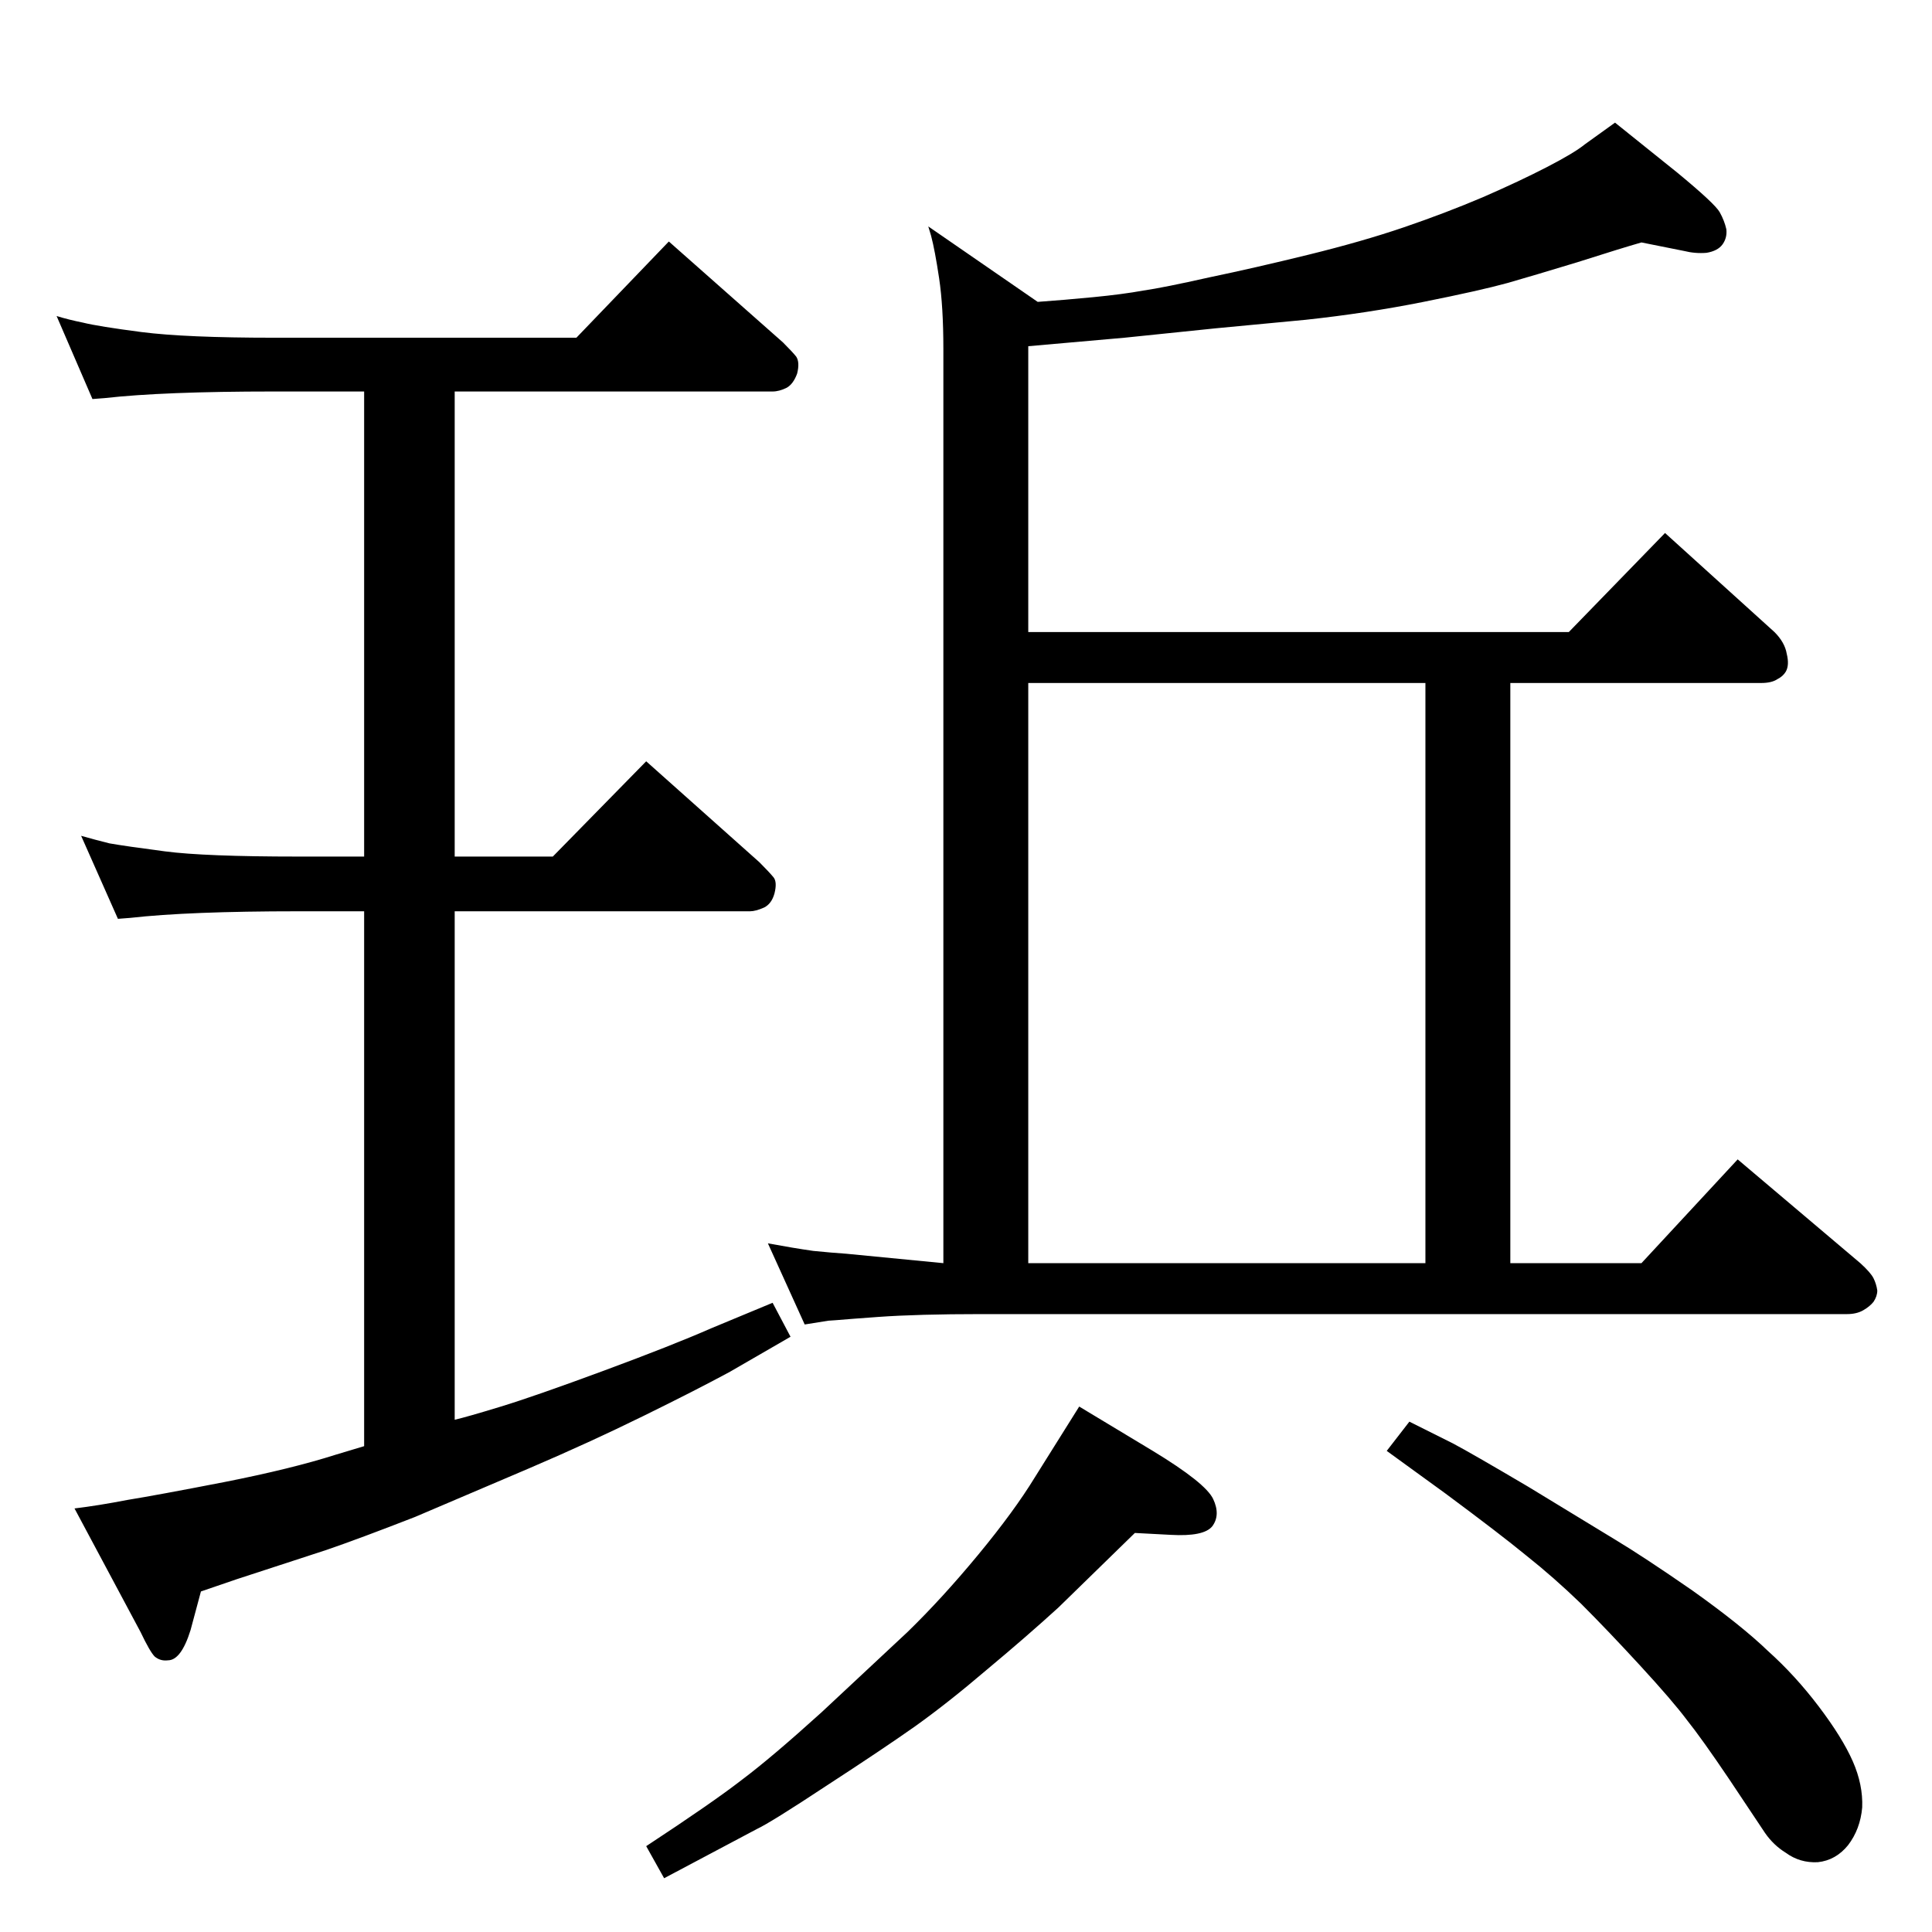 <?xml version="1.0" standalone="no"?>
<!DOCTYPE svg PUBLIC "-//W3C//DTD SVG 1.1//EN" "http://www.w3.org/Graphics/SVG/1.1/DTD/svg11.dtd" >
<svg xmlns="http://www.w3.org/2000/svg" xmlns:xlink="http://www.w3.org/1999/xlink" version="1.1" viewBox="0 0 2048 2048">
  <g transform="matrix(1 0 0 -1 0 2048)">
   <path fill="currentColor"
d="M1100 1728q28 2 59 5t53 7q21 3 70 14q48 10 105 24t101 29t84 32q39 17 68 32t40 24l32 23l66 -53q40 -33 45 -42t7 -18q1 -9 -4 -16t-17 -9q-12 -1 -24 2l-45 9q-21 -6 -68 -21q-46 -14 -74 -22q-29 -8 -89 -20t-125 -19l-95 -9l-97 -10l-102 -9v-303h573l102 105
l116 -105q11 -11 13 -23q3 -12 -1 -19q-3 -5 -9 -8q-6 -4 -17 -4h-266v-615h139l102 110l130 -110q11 -10 14 -16t4 -13q0 -6 -4 -12q-4 -5 -11 -9t-17 -4h-918q-67 0 -109 -3l-27 -2q-24 -2 -26 -2l-25 -4l-39 86q27 -5 48 -8q20 -2 35 -3l103 -10v969q0 45 -4.5 75
t-8.5 45l-3 10zM1090 709h421v615h-421v-615zM1494 541l46 -23q19 -10 80 -46l92 -56q30 -18 82 -54q52 -37 80 -64q29 -26 54 -59t36 -58t10 -49q-2 -23 -15 -40q-13 -16 -32 -18q-19 -1 -34 10q-13 8 -22 21l-38 57q-29 43 -45 63q-15 20 -49 57t-63 66q-29 28 -58 51
q-28 23 -86 66l-62 45zM1203 423l-81 -79q-34 -31 -76 -66q-41 -35 -76 -60q-34 -24 -94 -63q-59 -39 -74 -46l-98 -52l-19 34q70 46 101 70q32 24 85 72l91 85q37 36 75 82t60 82l47 75l78 -47q56 -34 64 -51t-1 -29q-9 -11 -44 -9zM386 515v567h-70q-116 0 -178 -7l-13 -1
l-39 88q14 -4 30 -8q17 -3 59 -8.5t141 -5.5h70v493h-96q-117 0 -179 -7l-13 -1l-38 88q13 -4 28 -7q16 -4 62 -10q47 -6 140 -6h321l98 102l121 -107q10 -10 14 -15q4 -6 1 -18q-4 -11 -11 -15q-8 -4 -15 -4h-337v-493h104l99 101l120 -107q10 -10 15 -16q4 -5 1 -17
q-3 -11 -11 -15q-9 -4 -15 -4h-313v-539q13 3 49 14t109 38t114 45l65 27l19 -36l-64 -37q-35 -19 -92 -47t-120 -55l-122 -52q-59 -23 -94 -35l-95 -31l-38 -13l-11 -41q-5 -16 -11 -24t-13 -8q-8 -1 -14 4q-5 5 -15 26l-70 131q25 3 56 9q31 5 103 19q71 14 118 29z" />
  </g>

</svg>
